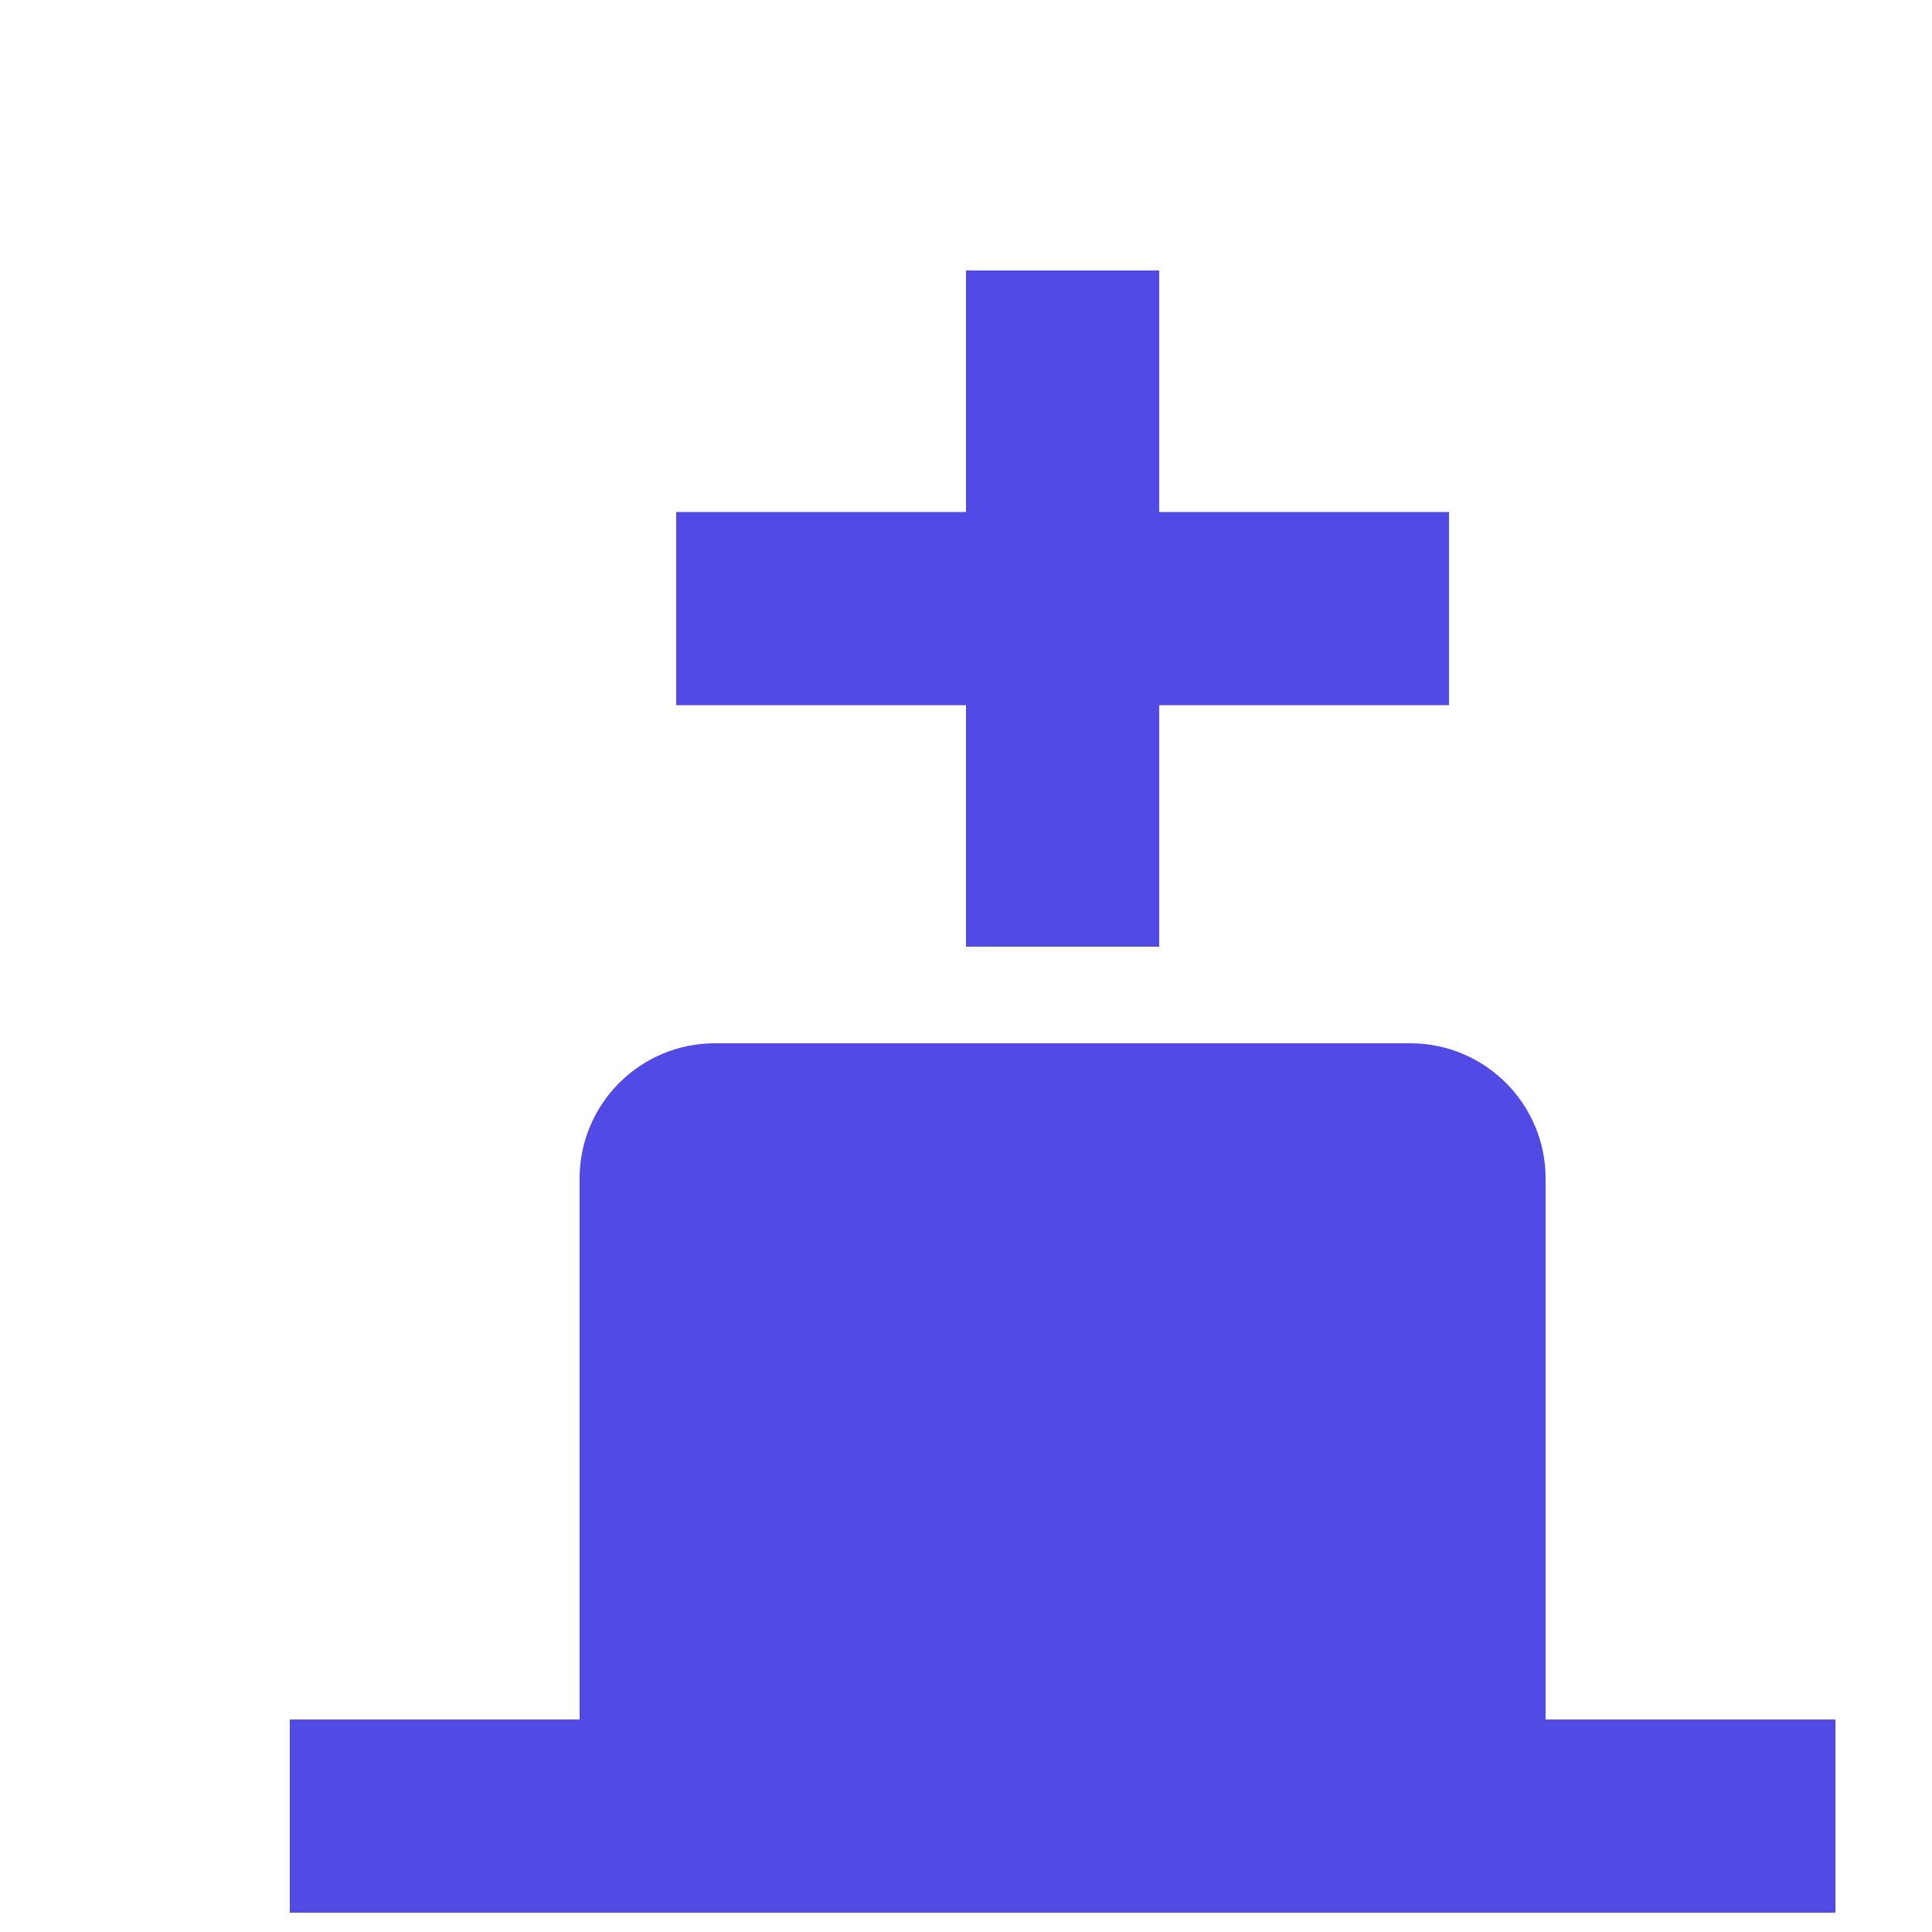 <?xml version="1.0" encoding="UTF-8" standalone="no"?>
<svg width="200px" height="200px" viewBox="0 0 200 200" version="1.1" xmlns="http://www.w3.org/2000/svg" xmlns:xlink="http://www.w3.org/1999/xlink">
    <!-- Generator: Sketch 3.8.3 (29802) - http://www.bohemiancoding.com/sketch -->
    <title>blackK</title>
    <desc>Created with Sketch.</desc>
    <defs>
        <filter x="-50%" y="-50%" width="200%" height="200%" filterUnits="objectBoundingBox" id="filter-1">
            <feOffset dx="10" dy="8" in="SourceAlpha" result="shadowOffsetOuter1"></feOffset>
            <feGaussianBlur stdDeviation="1" in="shadowOffsetOuter1" result="shadowBlurOuter1"></feGaussianBlur>
            <feColorMatrix values="0 0 0 0 0   0 0 0 0 0   0 0 0 0 0  0 0 0 0.775 0" type="matrix" in="shadowBlurOuter1" result="shadowMatrixOuter1"></feColorMatrix>
            <feMerge>
                <feMergeNode in="shadowMatrixOuter1"></feMergeNode>
                <feMergeNode in="SourceGraphic"></feMergeNode>
            </feMerge>
        </filter>
        <path d="M1700,114.001 C1700,106.275 1693.728,100 1685.99,100 L1614.01,100 C1606.274,100 1600,106.268 1600,114.001 L1600,170 L1570,170 L1570,190 L1730,190 L1730,170 L1700,170 L1700,114.001 Z M1660,45 L1660,20 L1640,20 L1640,45 L1610,45 L1610,65 L1640,65 L1640,90 L1660,90 L1660,65 L1690,65 L1690,45 L1660,45 L1660,45 Z" id="path-2"></path>
        <mask id="mask-3" maskContentUnits="userSpaceOnUse" maskUnits="objectBoundingBox" x="-2" y="-2" width="164" height="174">
            <rect x="1568" y="18" width="164" height="174" fill="white"></rect>
            <use xlink:href="#path-2" fill="black"></use>
        </mask>
    </defs>
    <g id="Page-1" stroke="none" stroke-width="1" fill="none" fill-rule="evenodd">
        <g id="blackPieces" filter="url(#filter-1)" transform="translate(-1550, 0)">
            <g id="Combined-Shape">
                <use fill="#514AE4" fill-rule="evenodd" xlink:href="#path-2"></use>
                <use stroke-opacity="0.706" stroke="#FFA200" mask="url(#mask-3)" stroke-width="4" xlink:href="#path-2"></use>
            </g>
        </g>
    </g>
</svg>